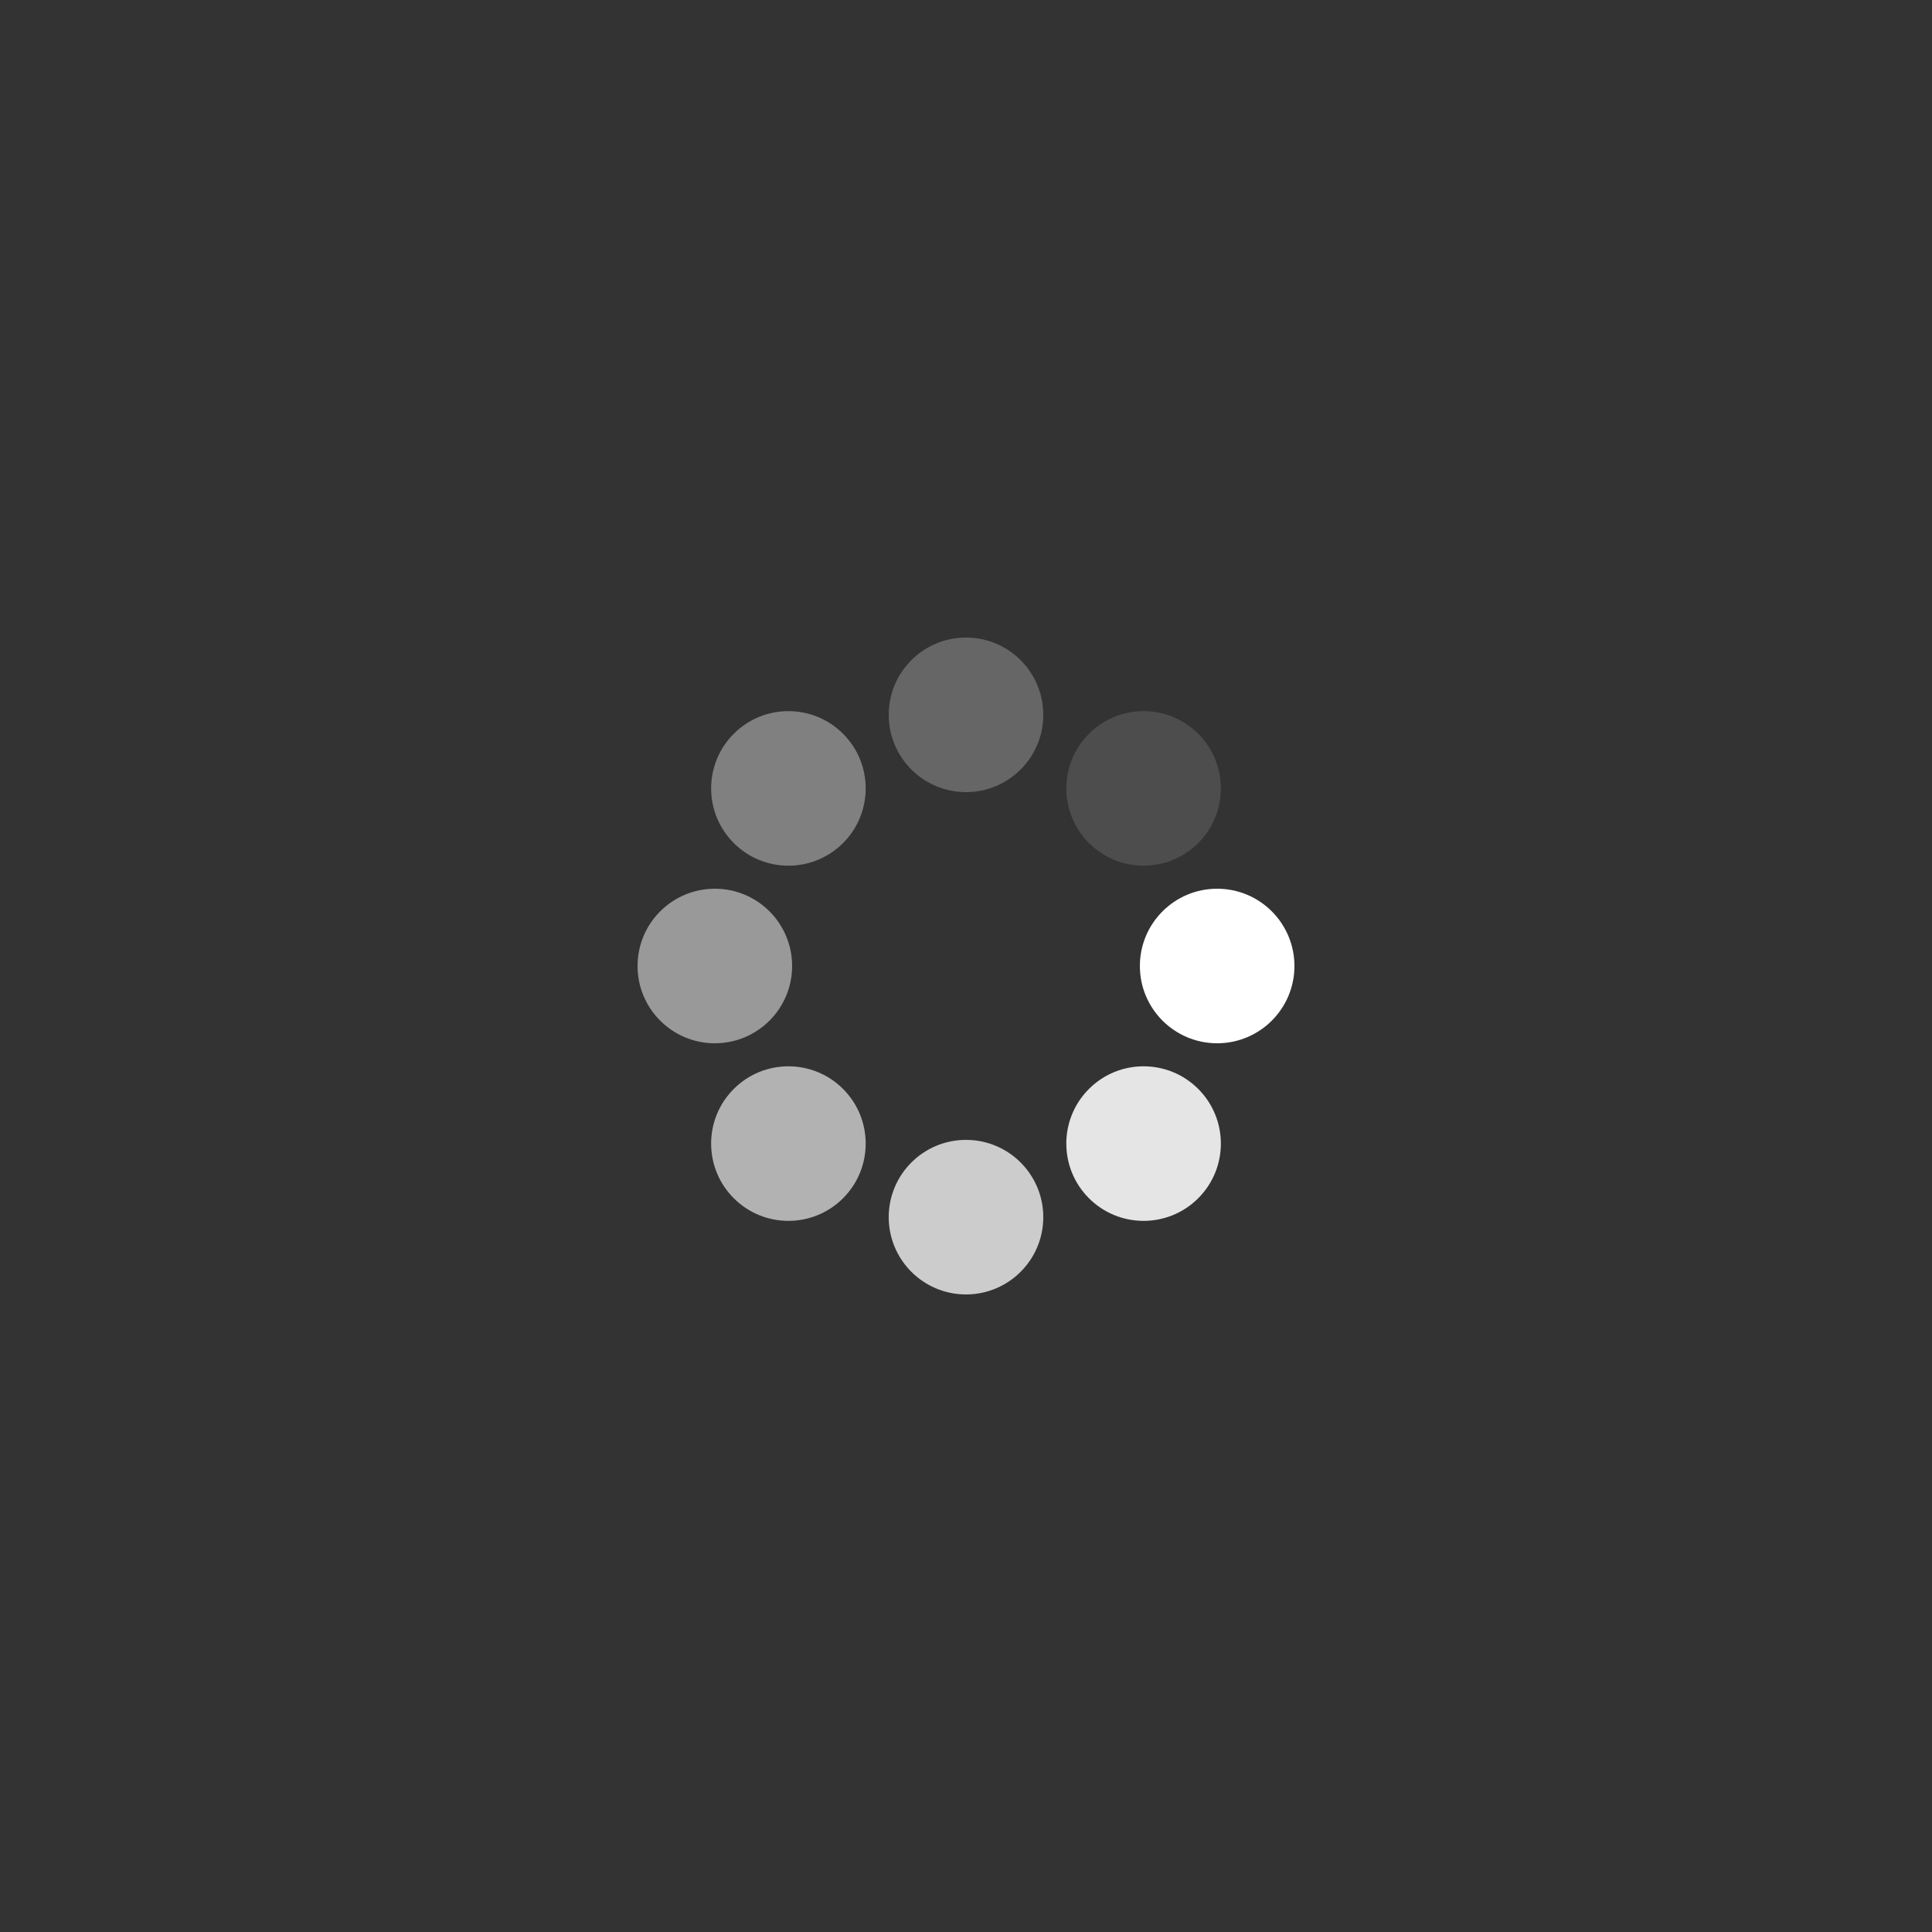 <svg xmlns="http://www.w3.org/2000/svg" viewBox="0 0 100 100" preserveAspectRatio="xMidYMid" width="200" height="200" style="shape-rendering: auto; display: block; background: transparent;" xmlns:xlink="http://www.w3.org/1999/xlink"><rect x="0" y="0" width="100" height="100" fill="#333333" stroke="none"/><g><g transform="translate(63,50)">
<g transform="rotate(0)">
<circle fill-opacity="1" fill="#ffffff" r="4" cy="0" cx="0">
  <animateTransform repeatCount="indefinite" dur="1s" keyTimes="0;1" values="0.76 0.76;1 1" begin="-0.875s" type="scale" attributeName="transform"></animateTransform>
  <animate begin="-0.875s" values="1;0" repeatCount="indefinite" dur="1s" keyTimes="0;1" attributeName="fill-opacity"></animate>
</circle>
</g>
</g><g transform="translate(59.192,59.192)">
<g transform="rotate(45)">
<circle fill-opacity="0.875" fill="#ffffff" r="4" cy="0" cx="0">
  <animateTransform repeatCount="indefinite" dur="1s" keyTimes="0;1" values="0.76 0.76;1 1" begin="-0.75s" type="scale" attributeName="transform"></animateTransform>
  <animate begin="-0.75s" values="1;0" repeatCount="indefinite" dur="1s" keyTimes="0;1" attributeName="fill-opacity"></animate>
</circle>
</g>
</g><g transform="translate(50,63)">
<g transform="rotate(90)">
<circle fill-opacity="0.75" fill="#ffffff" r="4" cy="0" cx="0">
  <animateTransform repeatCount="indefinite" dur="1s" keyTimes="0;1" values="0.76 0.76;1 1" begin="-0.625s" type="scale" attributeName="transform"></animateTransform>
  <animate begin="-0.625s" values="1;0" repeatCount="indefinite" dur="1s" keyTimes="0;1" attributeName="fill-opacity"></animate>
</circle>
</g>
</g><g transform="translate(40.808,59.192)">
<g transform="rotate(135)">
<circle fill-opacity="0.625" fill="#ffffff" r="4" cy="0" cx="0">
  <animateTransform repeatCount="indefinite" dur="1s" keyTimes="0;1" values="0.76 0.76;1 1" begin="-0.5s" type="scale" attributeName="transform"></animateTransform>
  <animate begin="-0.5s" values="1;0" repeatCount="indefinite" dur="1s" keyTimes="0;1" attributeName="fill-opacity"></animate>
</circle>
</g>
</g><g transform="translate(37,50)">
<g transform="rotate(180)">
<circle fill-opacity="0.5" fill="#ffffff" r="4" cy="0" cx="0">
  <animateTransform repeatCount="indefinite" dur="1s" keyTimes="0;1" values="0.76 0.76;1 1" begin="-0.375s" type="scale" attributeName="transform"></animateTransform>
  <animate begin="-0.375s" values="1;0" repeatCount="indefinite" dur="1s" keyTimes="0;1" attributeName="fill-opacity"></animate>
</circle>
</g>
</g><g transform="translate(40.808,40.808)">
<g transform="rotate(225)">
<circle fill-opacity="0.375" fill="#ffffff" r="4" cy="0" cx="0">
  <animateTransform repeatCount="indefinite" dur="1s" keyTimes="0;1" values="0.76 0.76;1 1" begin="-0.25s" type="scale" attributeName="transform"></animateTransform>
  <animate begin="-0.25s" values="1;0" repeatCount="indefinite" dur="1s" keyTimes="0;1" attributeName="fill-opacity"></animate>
</circle>
</g>
</g><g transform="translate(50,37)">
<g transform="rotate(270)">
<circle fill-opacity="0.25" fill="#ffffff" r="4" cy="0" cx="0">
  <animateTransform repeatCount="indefinite" dur="1s" keyTimes="0;1" values="0.76 0.76;1 1" begin="-0.125s" type="scale" attributeName="transform"></animateTransform>
  <animate begin="-0.125s" values="1;0" repeatCount="indefinite" dur="1s" keyTimes="0;1" attributeName="fill-opacity"></animate>
</circle>
</g>
</g><g transform="translate(59.192,40.808)">
<g transform="rotate(315)">
<circle fill-opacity="0.125" fill="#ffffff" r="4" cy="0" cx="0">
  <animateTransform repeatCount="indefinite" dur="1s" keyTimes="0;1" values="0.76 0.76;1 1" begin="0s" type="scale" attributeName="transform"></animateTransform>
  <animate begin="0s" values="1;0" repeatCount="indefinite" dur="1s" keyTimes="0;1" attributeName="fill-opacity"></animate>
</circle>
</g>
</g><g></g></g><!-- [ldio] generated by https://loading.io --></svg>